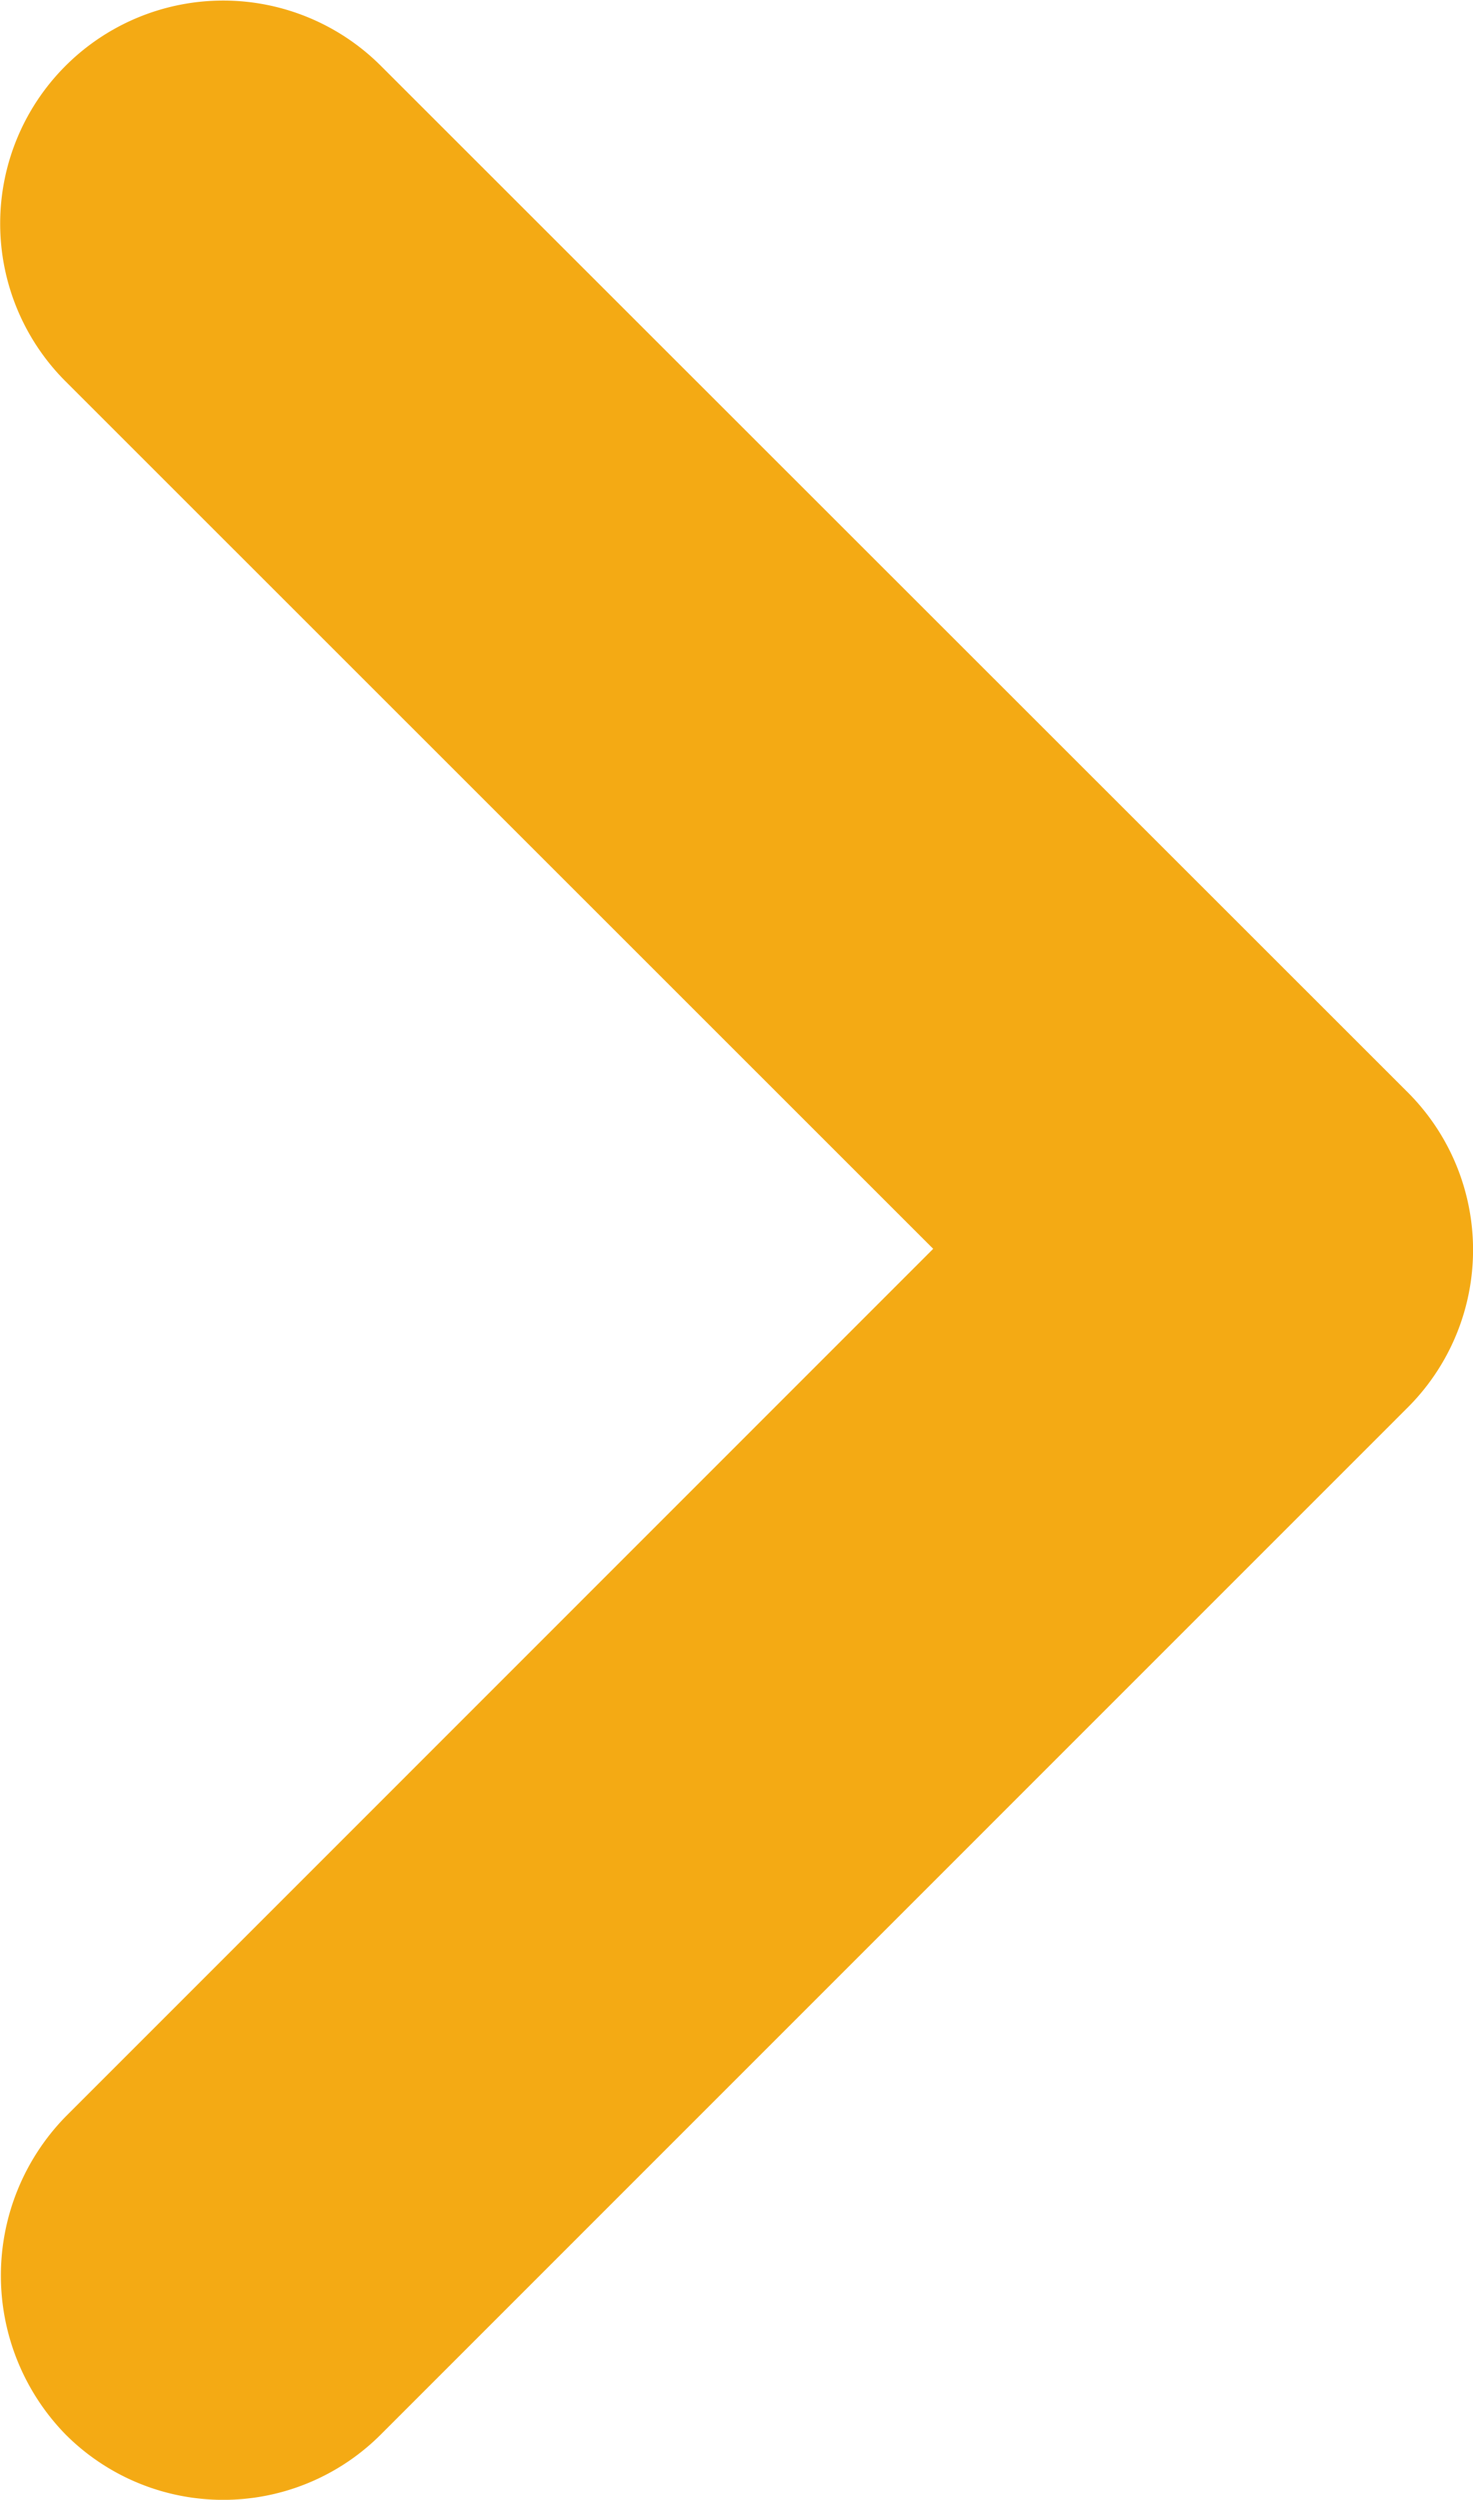 <svg xmlns="http://www.w3.org/2000/svg" width="15" height="25.456" viewBox="0 0 15 25.456">
  <path id="keyboard_arrow_right-black-18dp" d="M9.664,27.972,18.5,19.134,9.664,10.3a2.271,2.271,0,0,1,3.212-3.212L23.331,17.539a2.268,2.268,0,0,1,0,3.212L12.876,31.207a2.268,2.268,0,0,1-3.212,0,2.317,2.317,0,0,1,0-3.235Z" transform="translate(-8.997 -6.417)" fill="#f4aa14"/>
</svg>
